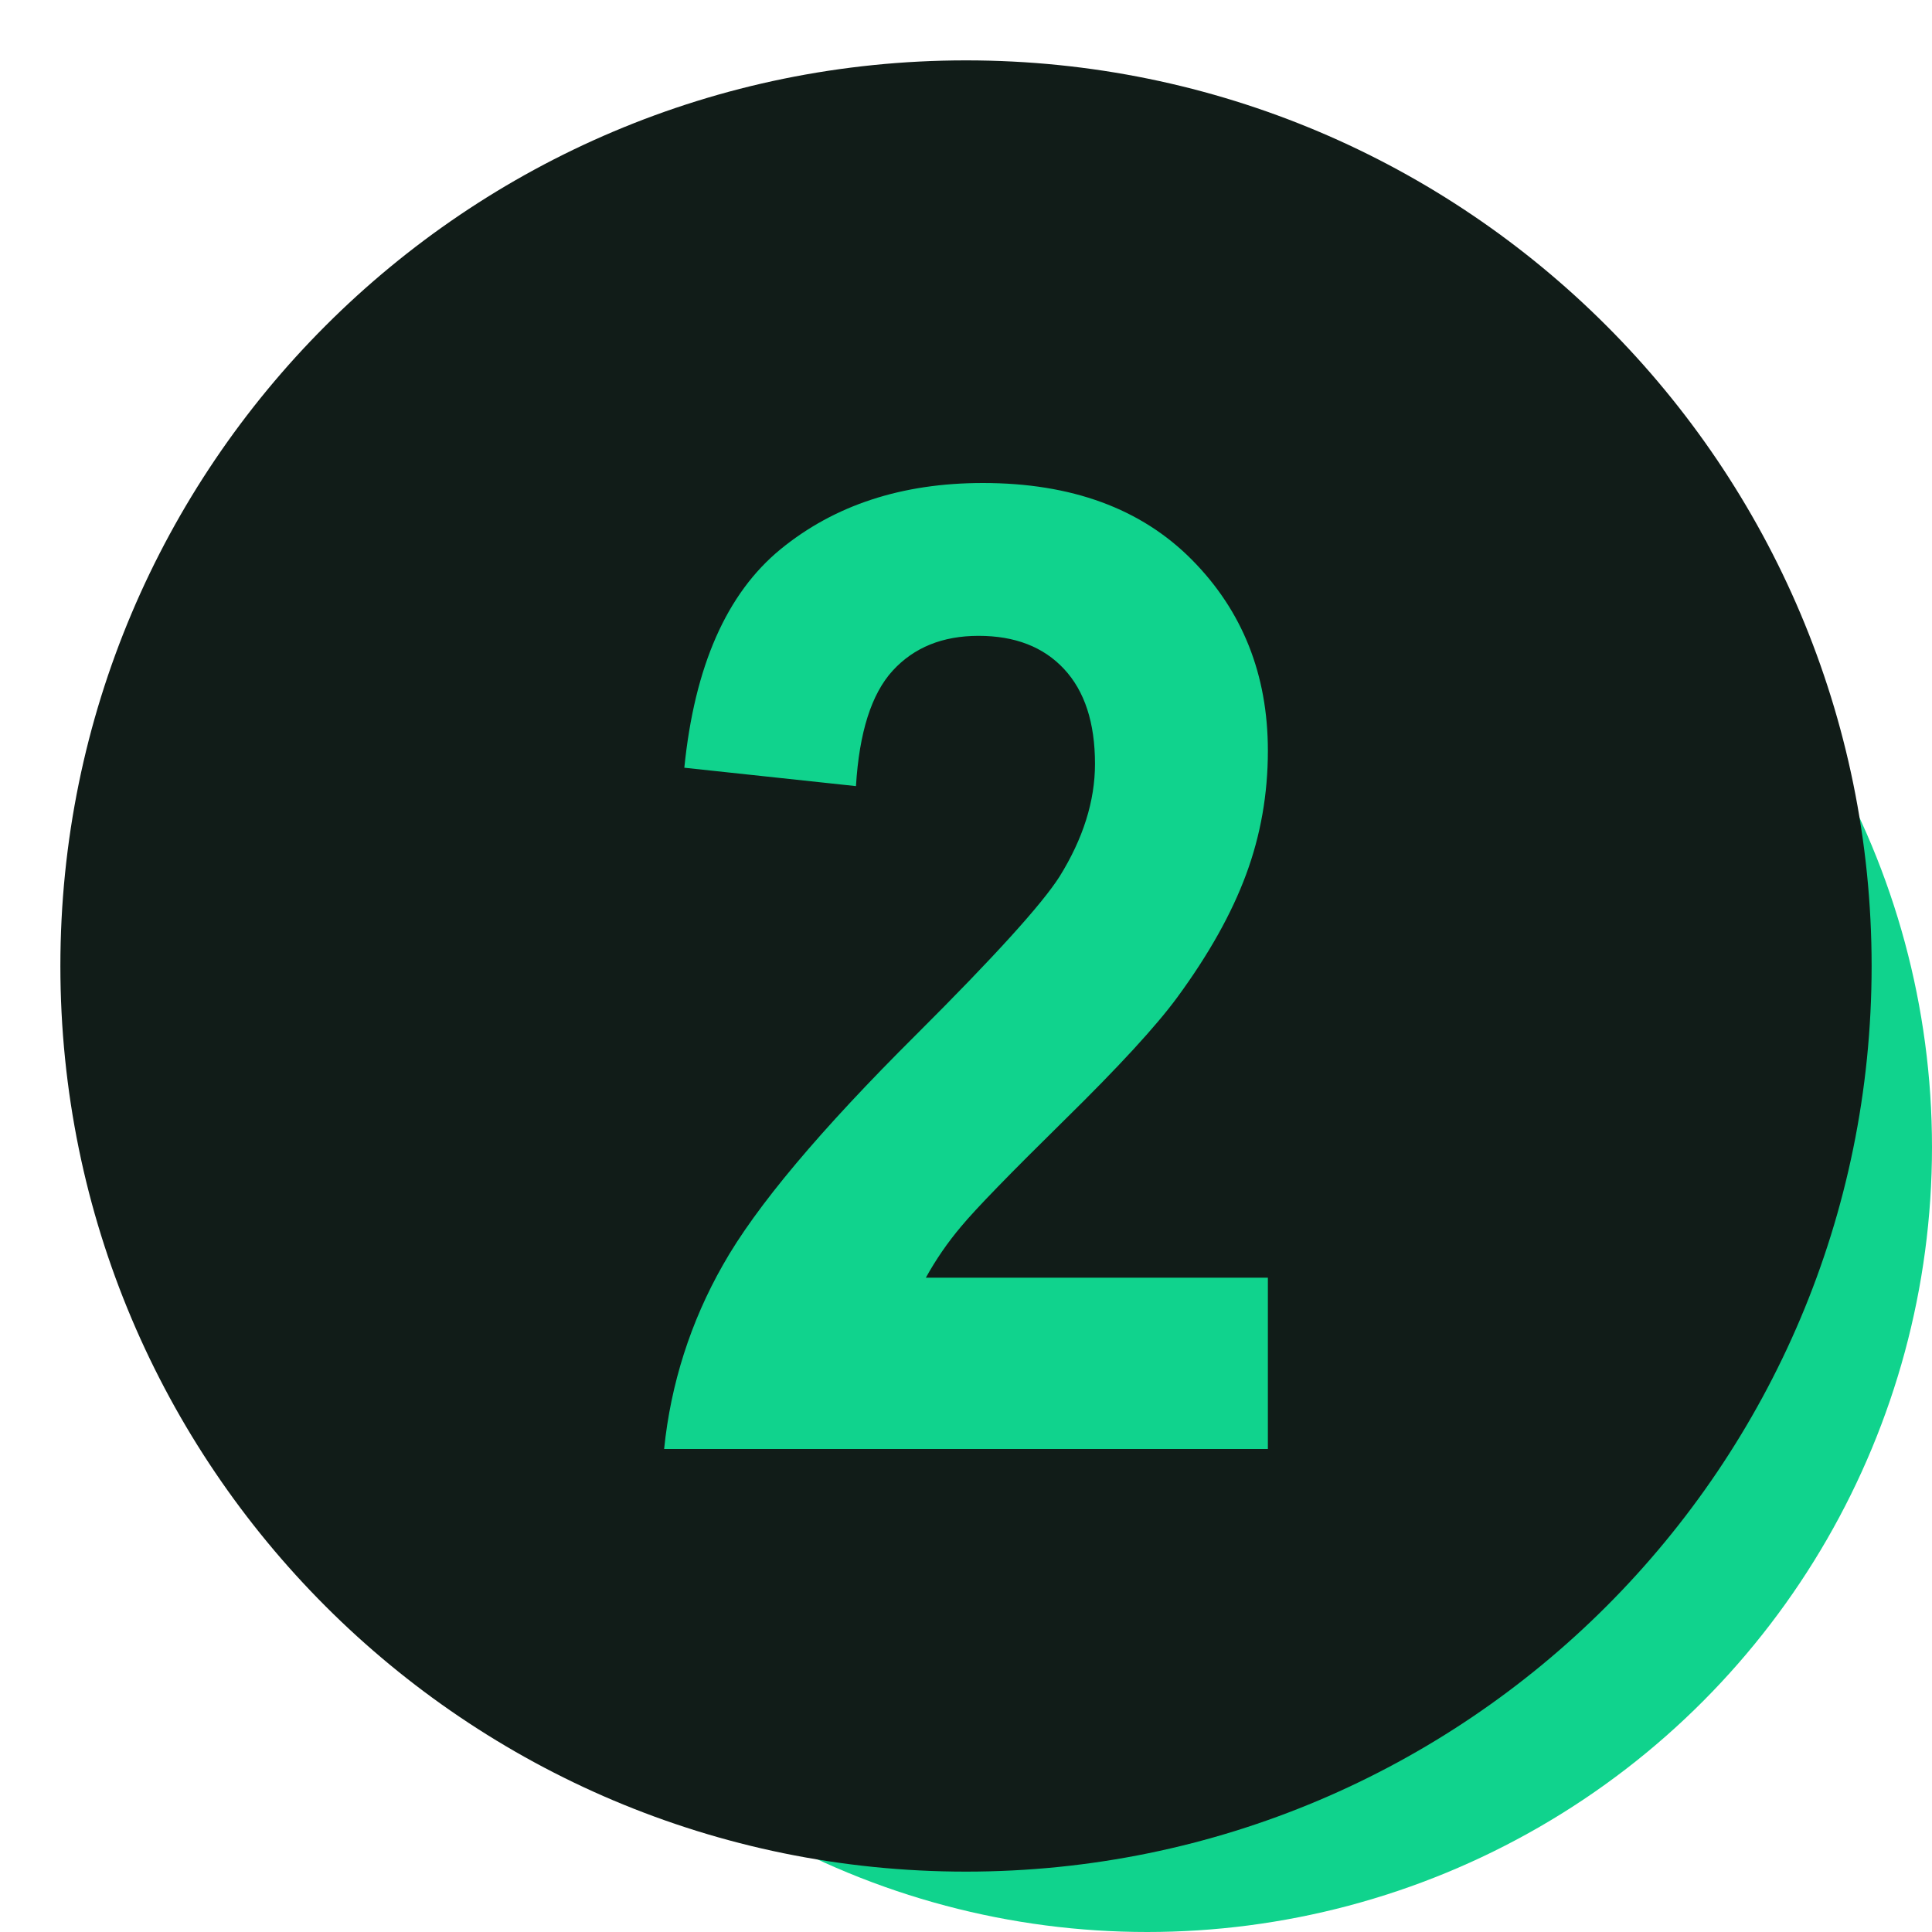 <svg width="64" height="64" viewBox="0 0 64 64" fill="none" xmlns="http://www.w3.org/2000/svg">
<circle cx="38" cy="38" r="26" fill="#10D38D"/>
<path d="M32 2C15.432 2 2 15.432 2 32C2 48.568 15.432 62 32 62C48.568 62 62 48.568 62 32C62 15.432 48.568 2 32 2ZM42 42.326V48H22C22.216 45.853 22.88 43.776 23.949 41.902C25.032 39.98 27.17 37.435 30.365 34.259C32.936 31.695 34.513 29.956 35.096 29.042C35.88 27.782 36.273 26.534 36.273 25.304C36.273 23.941 35.931 22.894 35.248 22.161C34.565 21.428 33.621 21.063 32.416 21.063C31.225 21.063 30.276 21.448 29.573 22.215C28.869 22.983 28.463 24.26 28.355 26.041L22.669 25.432C23.007 22.071 24.07 19.659 25.857 18.194C27.645 16.732 29.878 16 32.559 16C35.495 16 37.805 16.848 39.483 18.543C41.161 20.238 42 22.348 42 24.869C42 26.303 41.76 27.67 41.279 28.967C40.799 30.266 40.037 31.623 38.995 33.043C38.304 33.984 37.058 35.34 35.258 37.107C33.459 38.877 32.318 40.05 31.838 40.63C31.394 41.155 31.003 41.723 30.67 42.325H42V42.326Z" fill="#111C18"/>
</svg>
